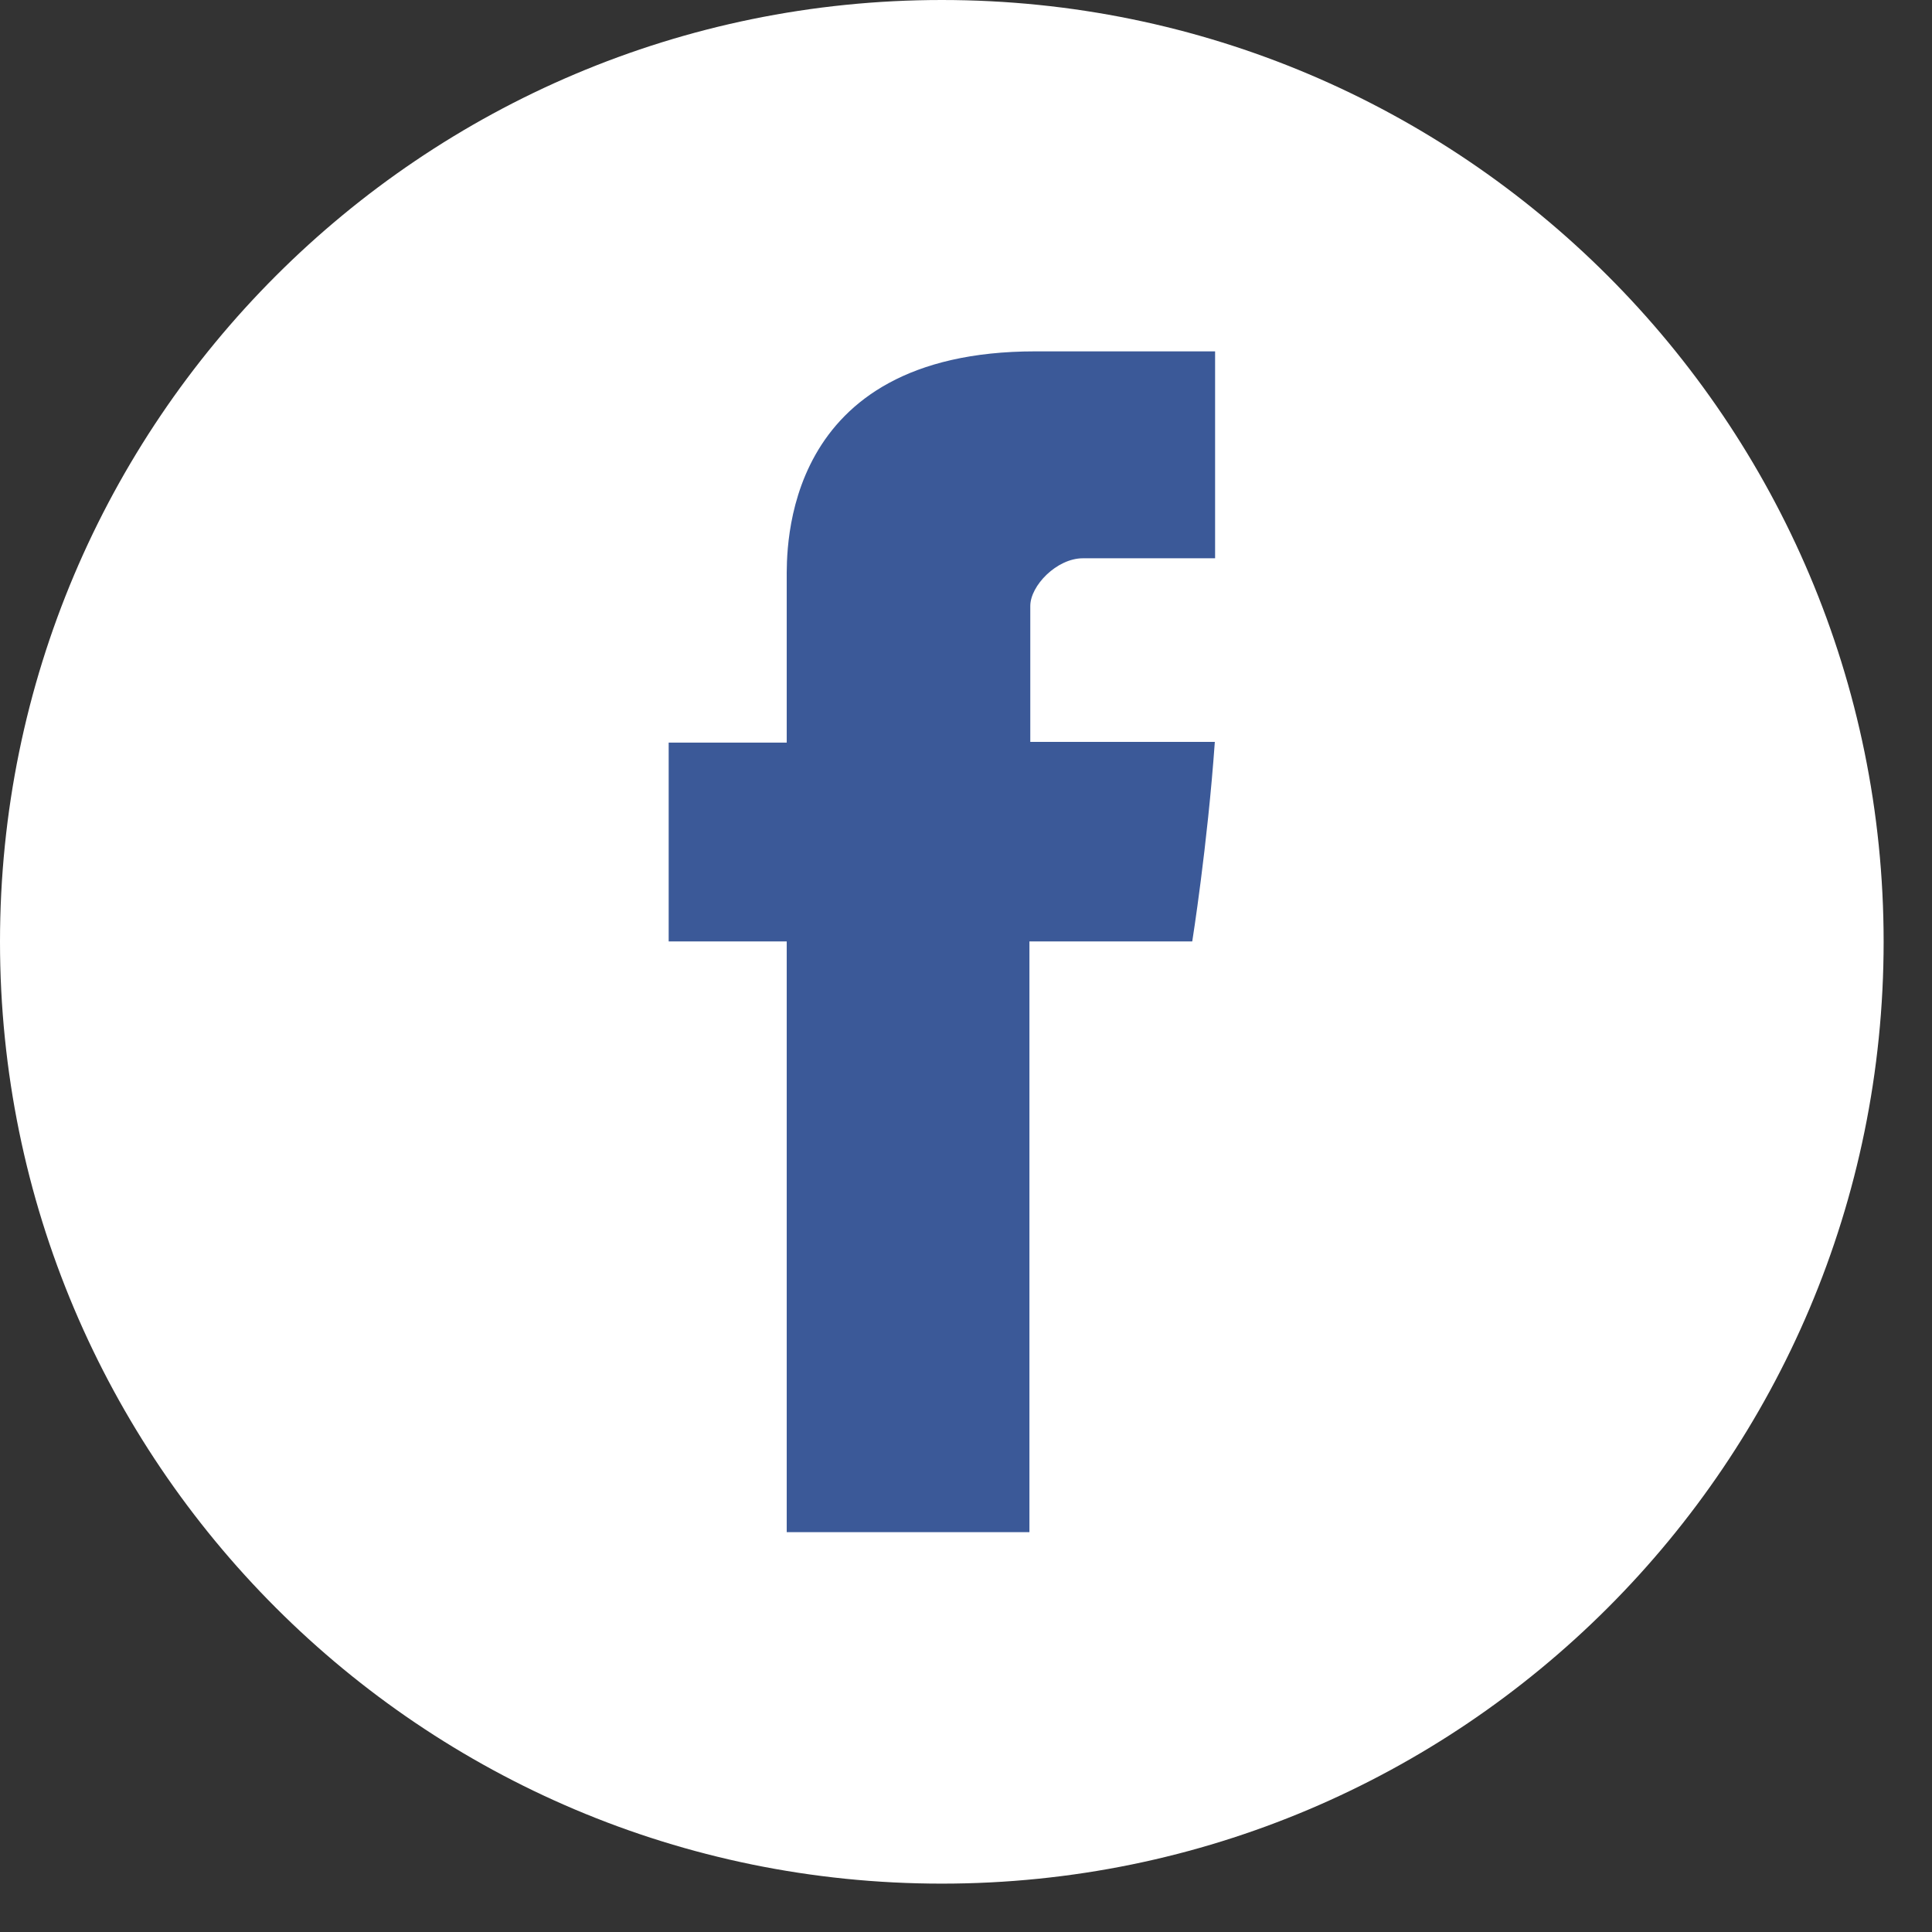 <svg width="29" height="29" viewBox="0 0 29 29" fill="none" xmlns="http://www.w3.org/2000/svg">
<rect x="0" y="0" width="29" height="29" fill="#333333" stroke="none"/>
<rect x="10" y="4" width="9" height="20" fill="#3B5998"/>
<path d="M14.137 0C6.329 0 0 6.33 0 14.136C0 21.944 6.329 28.274 14.137 28.274C21.946 28.274 28.274 21.944 28.274 14.136C28.274 6.33 21.946 0 14.137 0ZM18.239 8.38H16.255C15.862 8.38 15.465 8.791 15.465 9.096V11.136H18.235C18.124 12.7 17.896 14.131 17.896 14.131H15.452V22.998H11.809V14.131H10.037V11.147H11.809V8.707C11.809 8.26 11.719 5.274 15.541 5.274H18.239V8.38Z" fill="white"/>
</svg>
